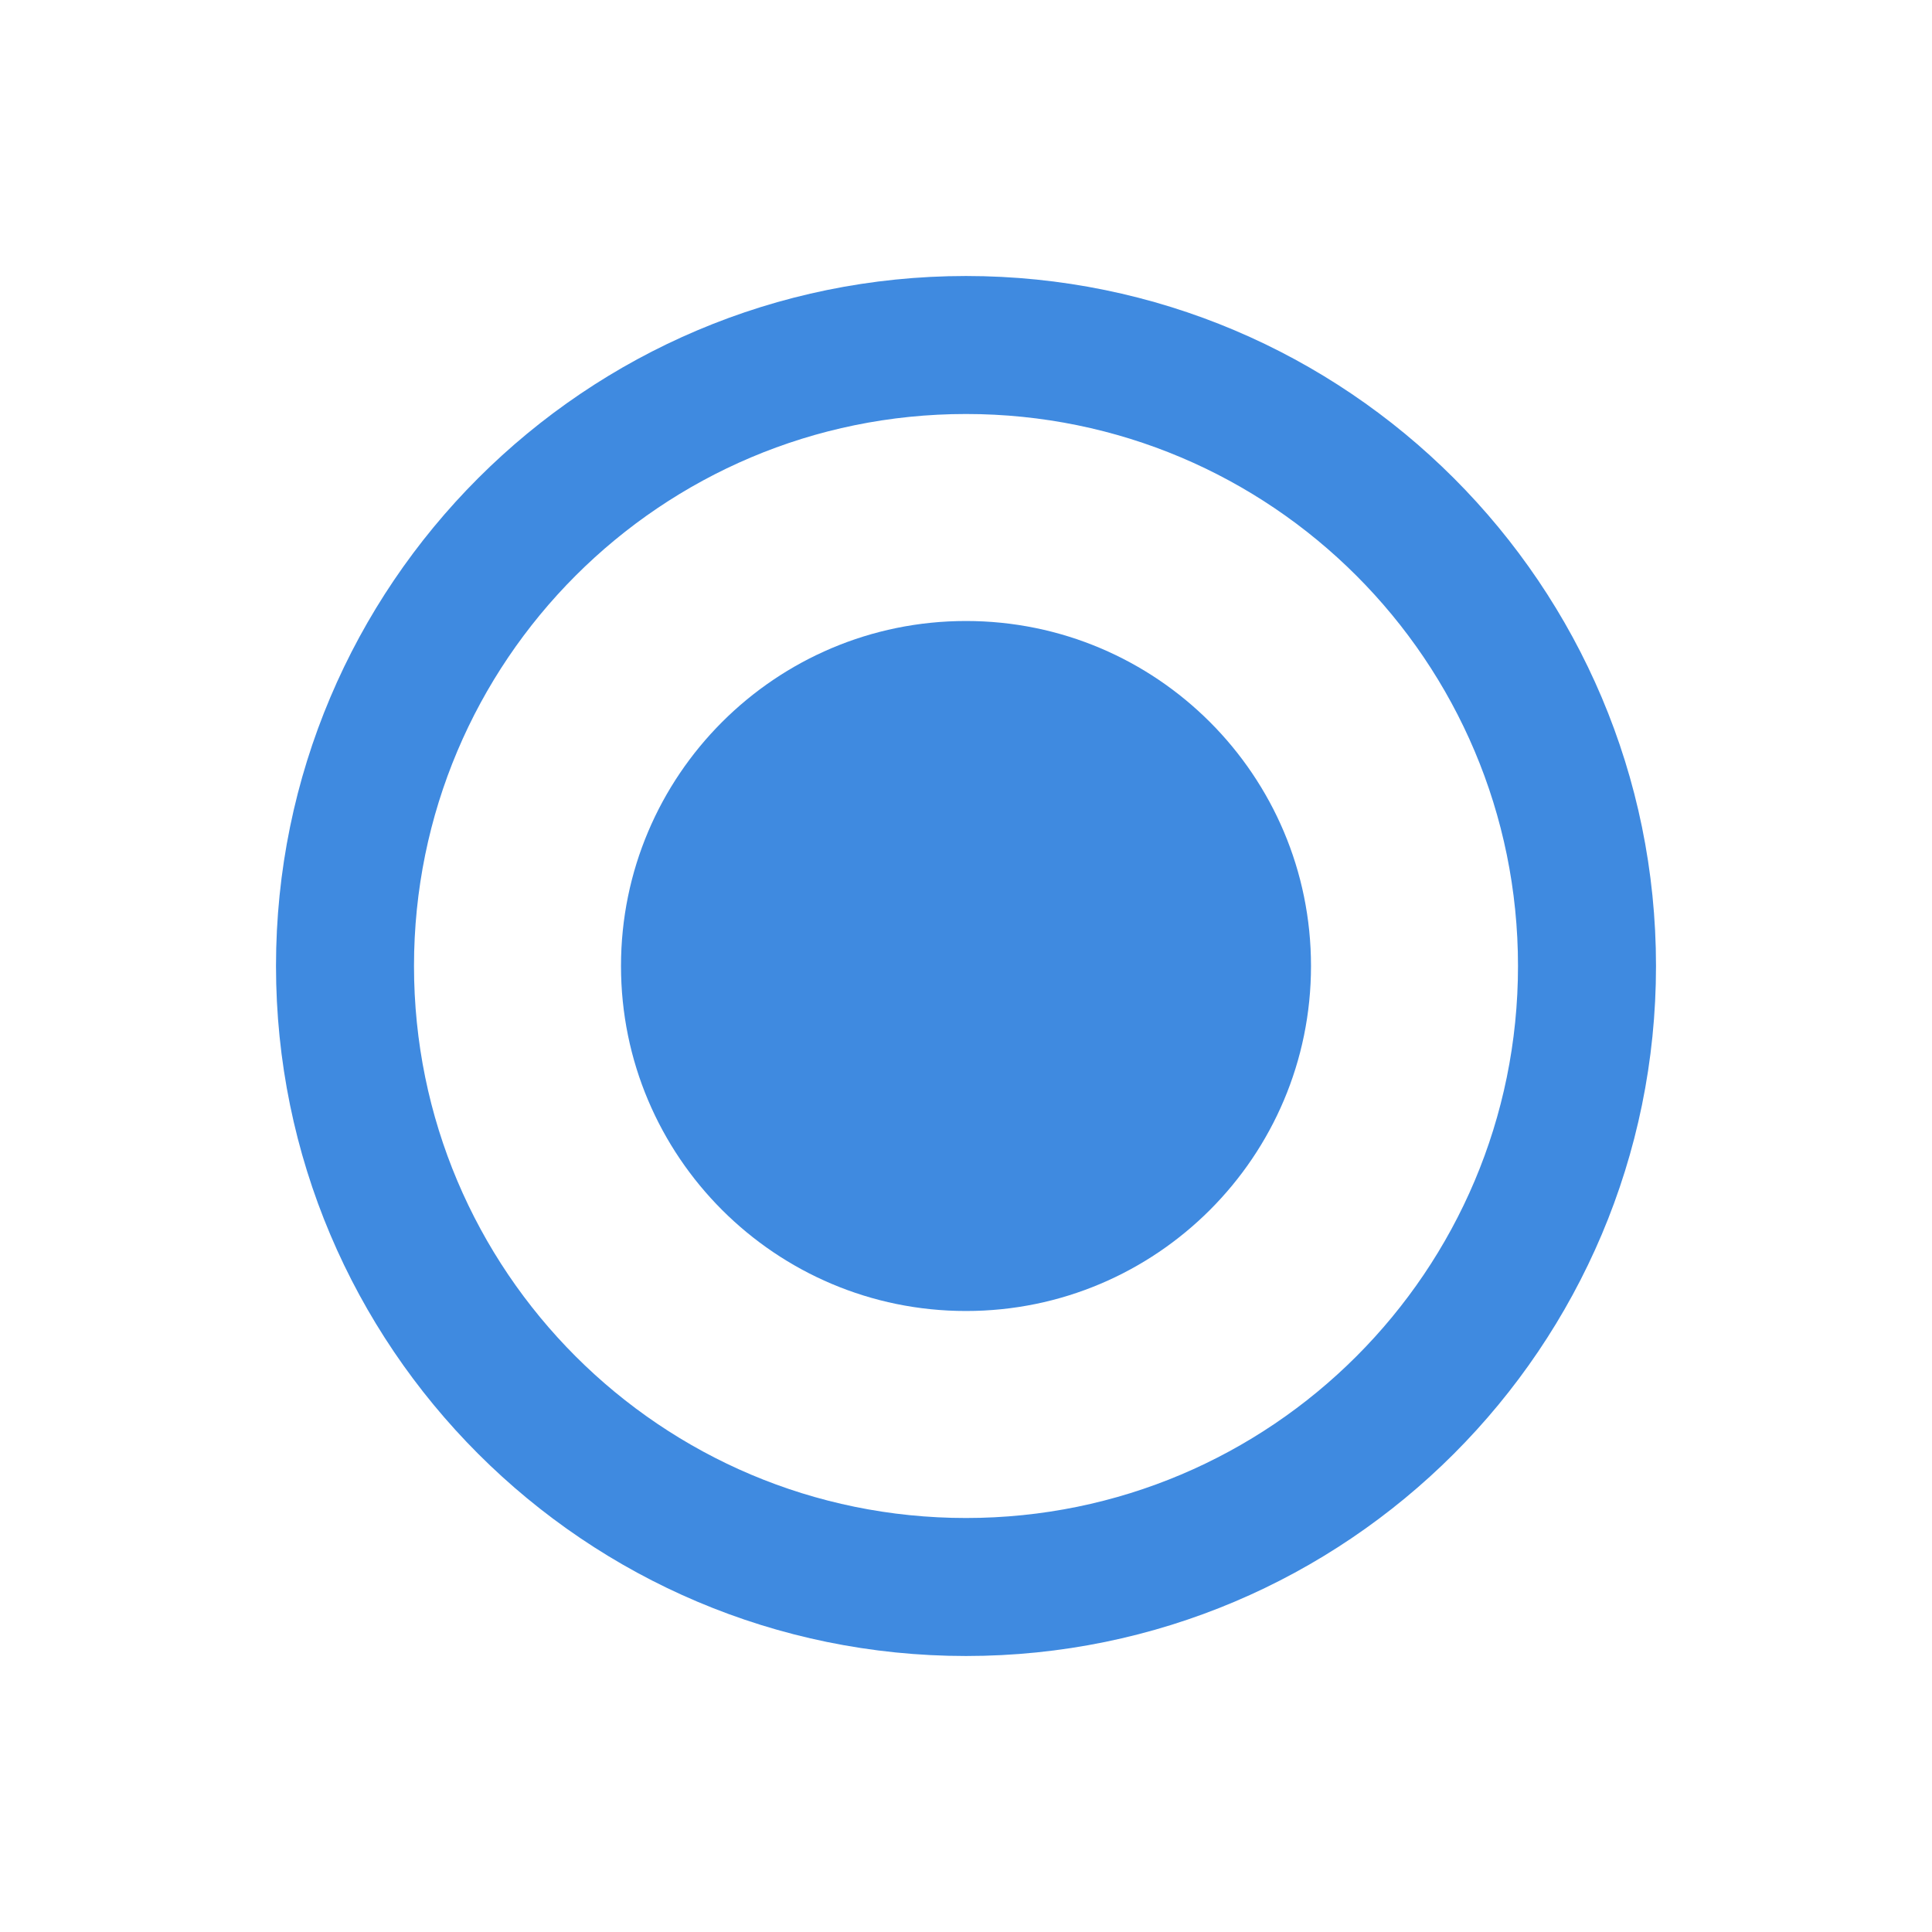 <svg width="28" height="28" viewBox="0 0 28 28" fill="none" xmlns="http://www.w3.org/2000/svg">
<path d="M14 4C8.48 4 4 8.48 4 14C4 19.52 8.48 24 14 24C19.52 24 24 19.52 24 14C24 8.48 19.52 4 14 4ZM14 22C9.58 22 6 18.42 6 14C6 9.58 9.58 6 14 6C18.42 6 22 9.58 22 14C22 18.42 18.42 22 14 22Z" fill="#3F8AE0"/>
<path d="M14 19C16.761 19 19 16.761 19 14C19 11.239 16.761 9 14 9C11.239 9 9 11.239 9 14C9 16.761 11.239 19 14 19Z" fill="#3F8AE0"/>
</svg>
